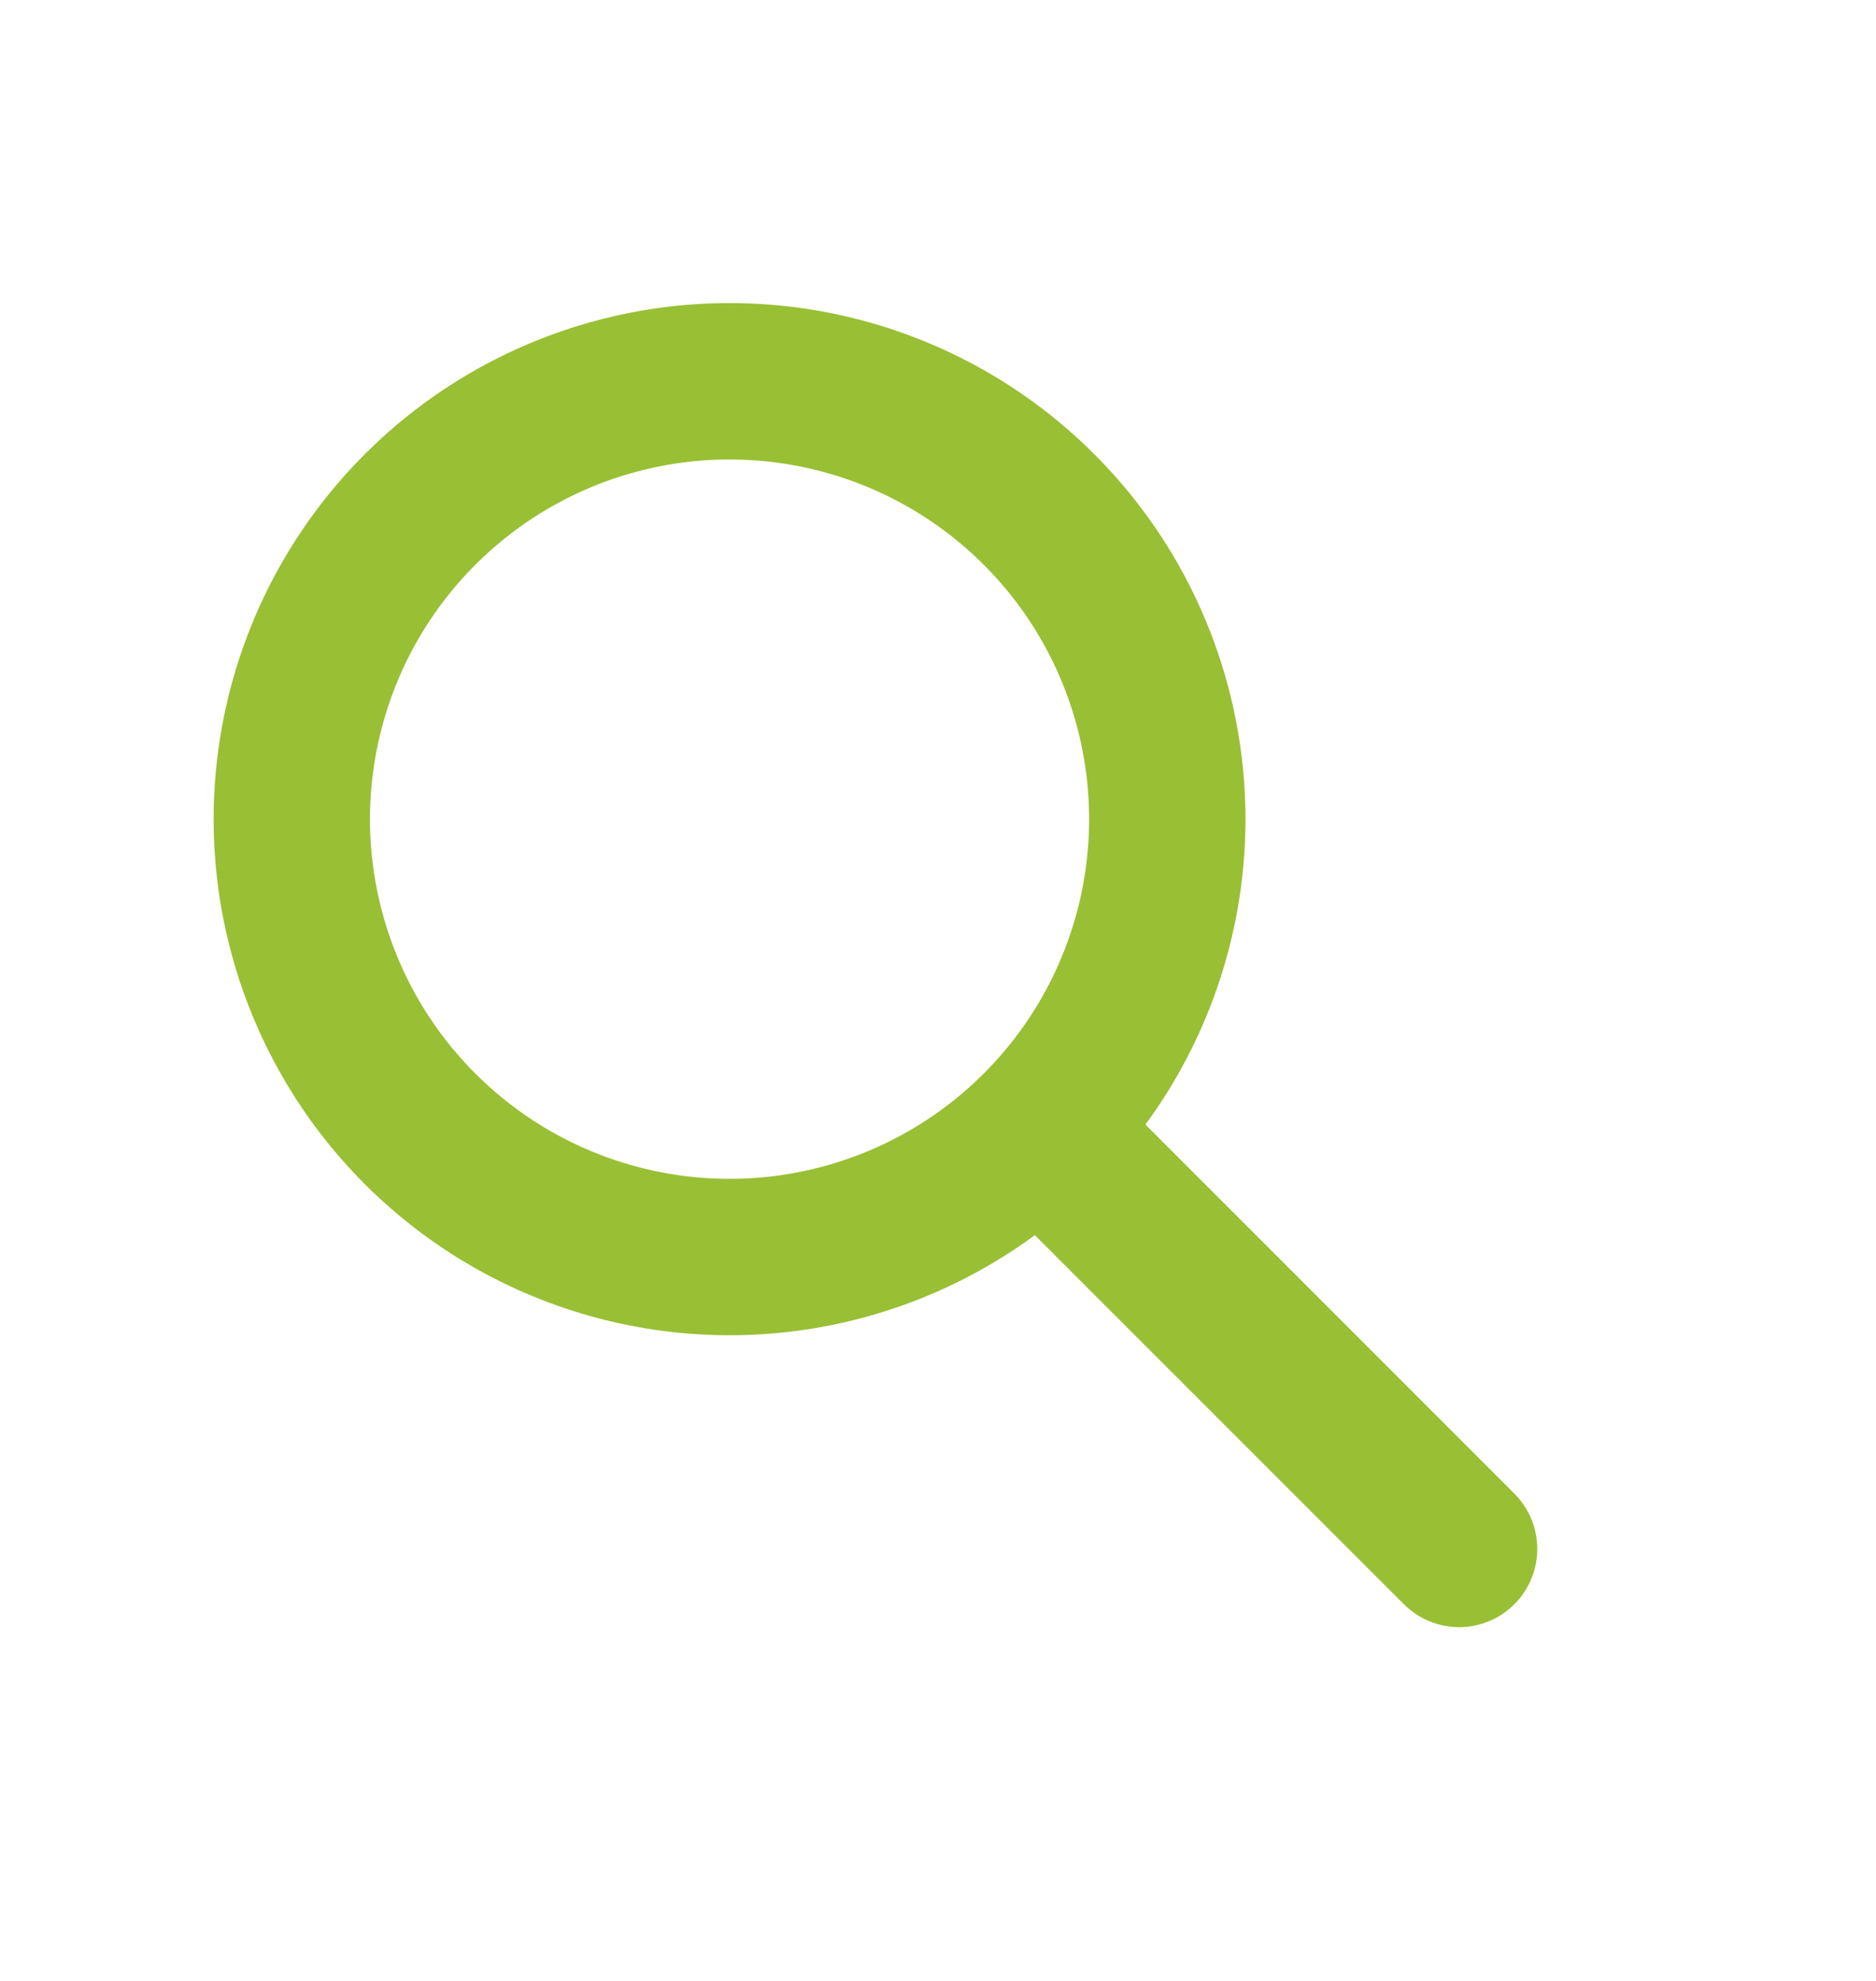 <svg width="18" height="19" viewBox="0 0 18 19" fill="none" xmlns="http://www.w3.org/2000/svg">
<circle cx="7" cy="7.857" r="4.2" transform="rotate(-45 7 7.857)" stroke="#99BF34" stroke-width="1.5"/>
<path d="M13.47 15.387C13.763 15.68 14.238 15.68 14.53 15.387C14.823 15.094 14.823 14.619 14.53 14.326L13.47 15.387ZM9.386 11.304L13.47 15.387L14.53 14.326L10.447 10.243L9.386 11.304Z" fill="#99BF34"/>
</svg>
